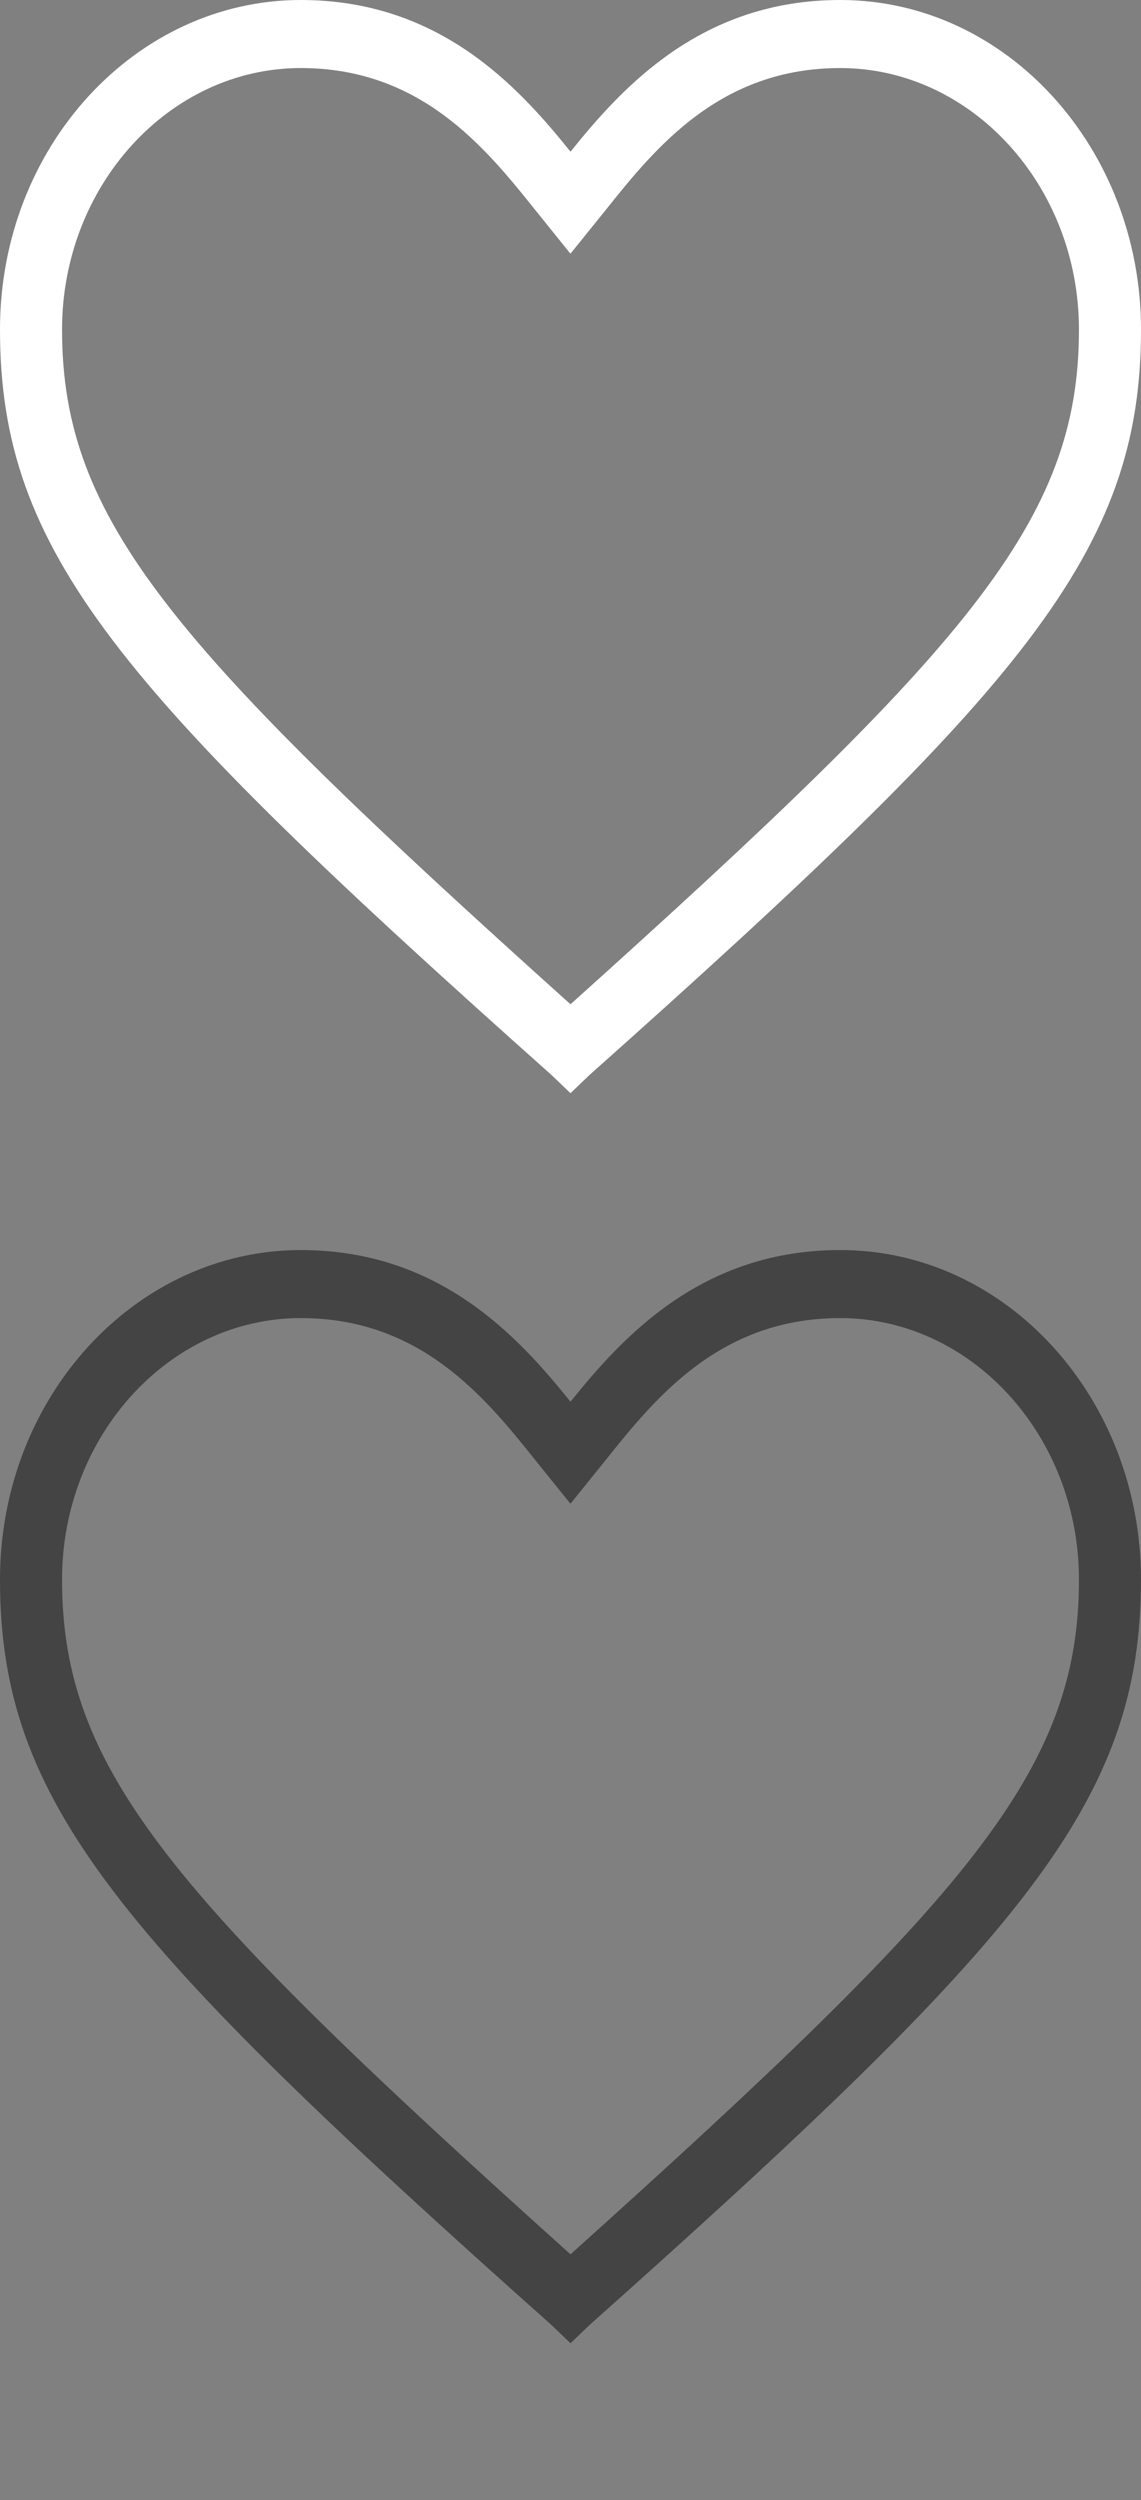 <?xml version="1.0" encoding="utf-8"?>
<!-- Generator: Adobe Illustrator 15.0.0, SVG Export Plug-In . SVG Version: 6.00 Build 0)  -->
<!DOCTYPE svg PUBLIC "-//W3C//DTD SVG 1.1//EN" "http://www.w3.org/Graphics/SVG/1.1/DTD/svg11.dtd">
<svg version="1.1" id="Layer_1" xmlns="http://www.w3.org/2000/svg"  x="0px" y="0px"
	 width="21px" height="46px" viewBox="0 0 21 46" enable-background="new 0 0 21 46" xml:space="preserve">
<rect x="0" y="0" width="21" height="46" fill="#808080" stroke="none"/>
<title></title>
<g>
	<g id="Icon-Heart" transform="translate(178, 230)">
		<path id="Fill-18" fill="#444444" d="M-167.5-186.886l-0.352-0.337c-7.996-7.123-10.148-9.624-10.148-13.714
			c0-3.368,2.504-6.063,5.536-6.063c2.548,0,3.998,1.588,4.964,2.791c0.967-1.203,2.417-2.791,4.965-2.791
			c3.075,0,5.535,2.743,5.535,6.063c0,4.09-2.152,6.591-10.148,13.714L-167.5-186.886L-167.5-186.886z M-172.464-205.748
			c-2.417,0-4.394,2.164-4.394,4.812c0,3.512,2.021,5.822,9.358,12.414c7.337-6.592,9.358-8.902,9.358-12.414
			c0-2.647-1.978-4.812-4.394-4.812c-2.197,0-3.384,1.443-4.305,2.598l-0.66,0.818l-0.659-0.818
			C-169.082-204.305-170.268-205.748-172.464-205.748L-172.464-205.748z"/>
	</g>
</g>
<g>
	<g id="Icon-Heart_1_" transform="translate(178, 230)">
		<path id="Fill-18_1_" fill="#FFFFFF" d="M-167.5-209.886l-0.352-0.337c-7.996-7.123-10.148-9.624-10.148-13.714
			c0-3.368,2.504-6.063,5.536-6.063c2.548,0,3.998,1.588,4.964,2.791c0.967-1.203,2.417-2.791,4.965-2.791
			c3.075,0,5.535,2.743,5.535,6.063c0,4.09-2.152,6.591-10.148,13.714L-167.5-209.886L-167.5-209.886z M-172.464-228.748
			c-2.417,0-4.394,2.164-4.394,4.812c0,3.512,2.021,5.822,9.358,12.414c7.337-6.592,9.358-8.902,9.358-12.414
			c0-2.647-1.978-4.812-4.394-4.812c-2.197,0-3.384,1.443-4.305,2.598l-0.66,0.818l-0.659-0.818
			C-169.082-227.305-170.268-228.748-172.464-228.748L-172.464-228.748z"/>
	</g>
</g>
</svg>
